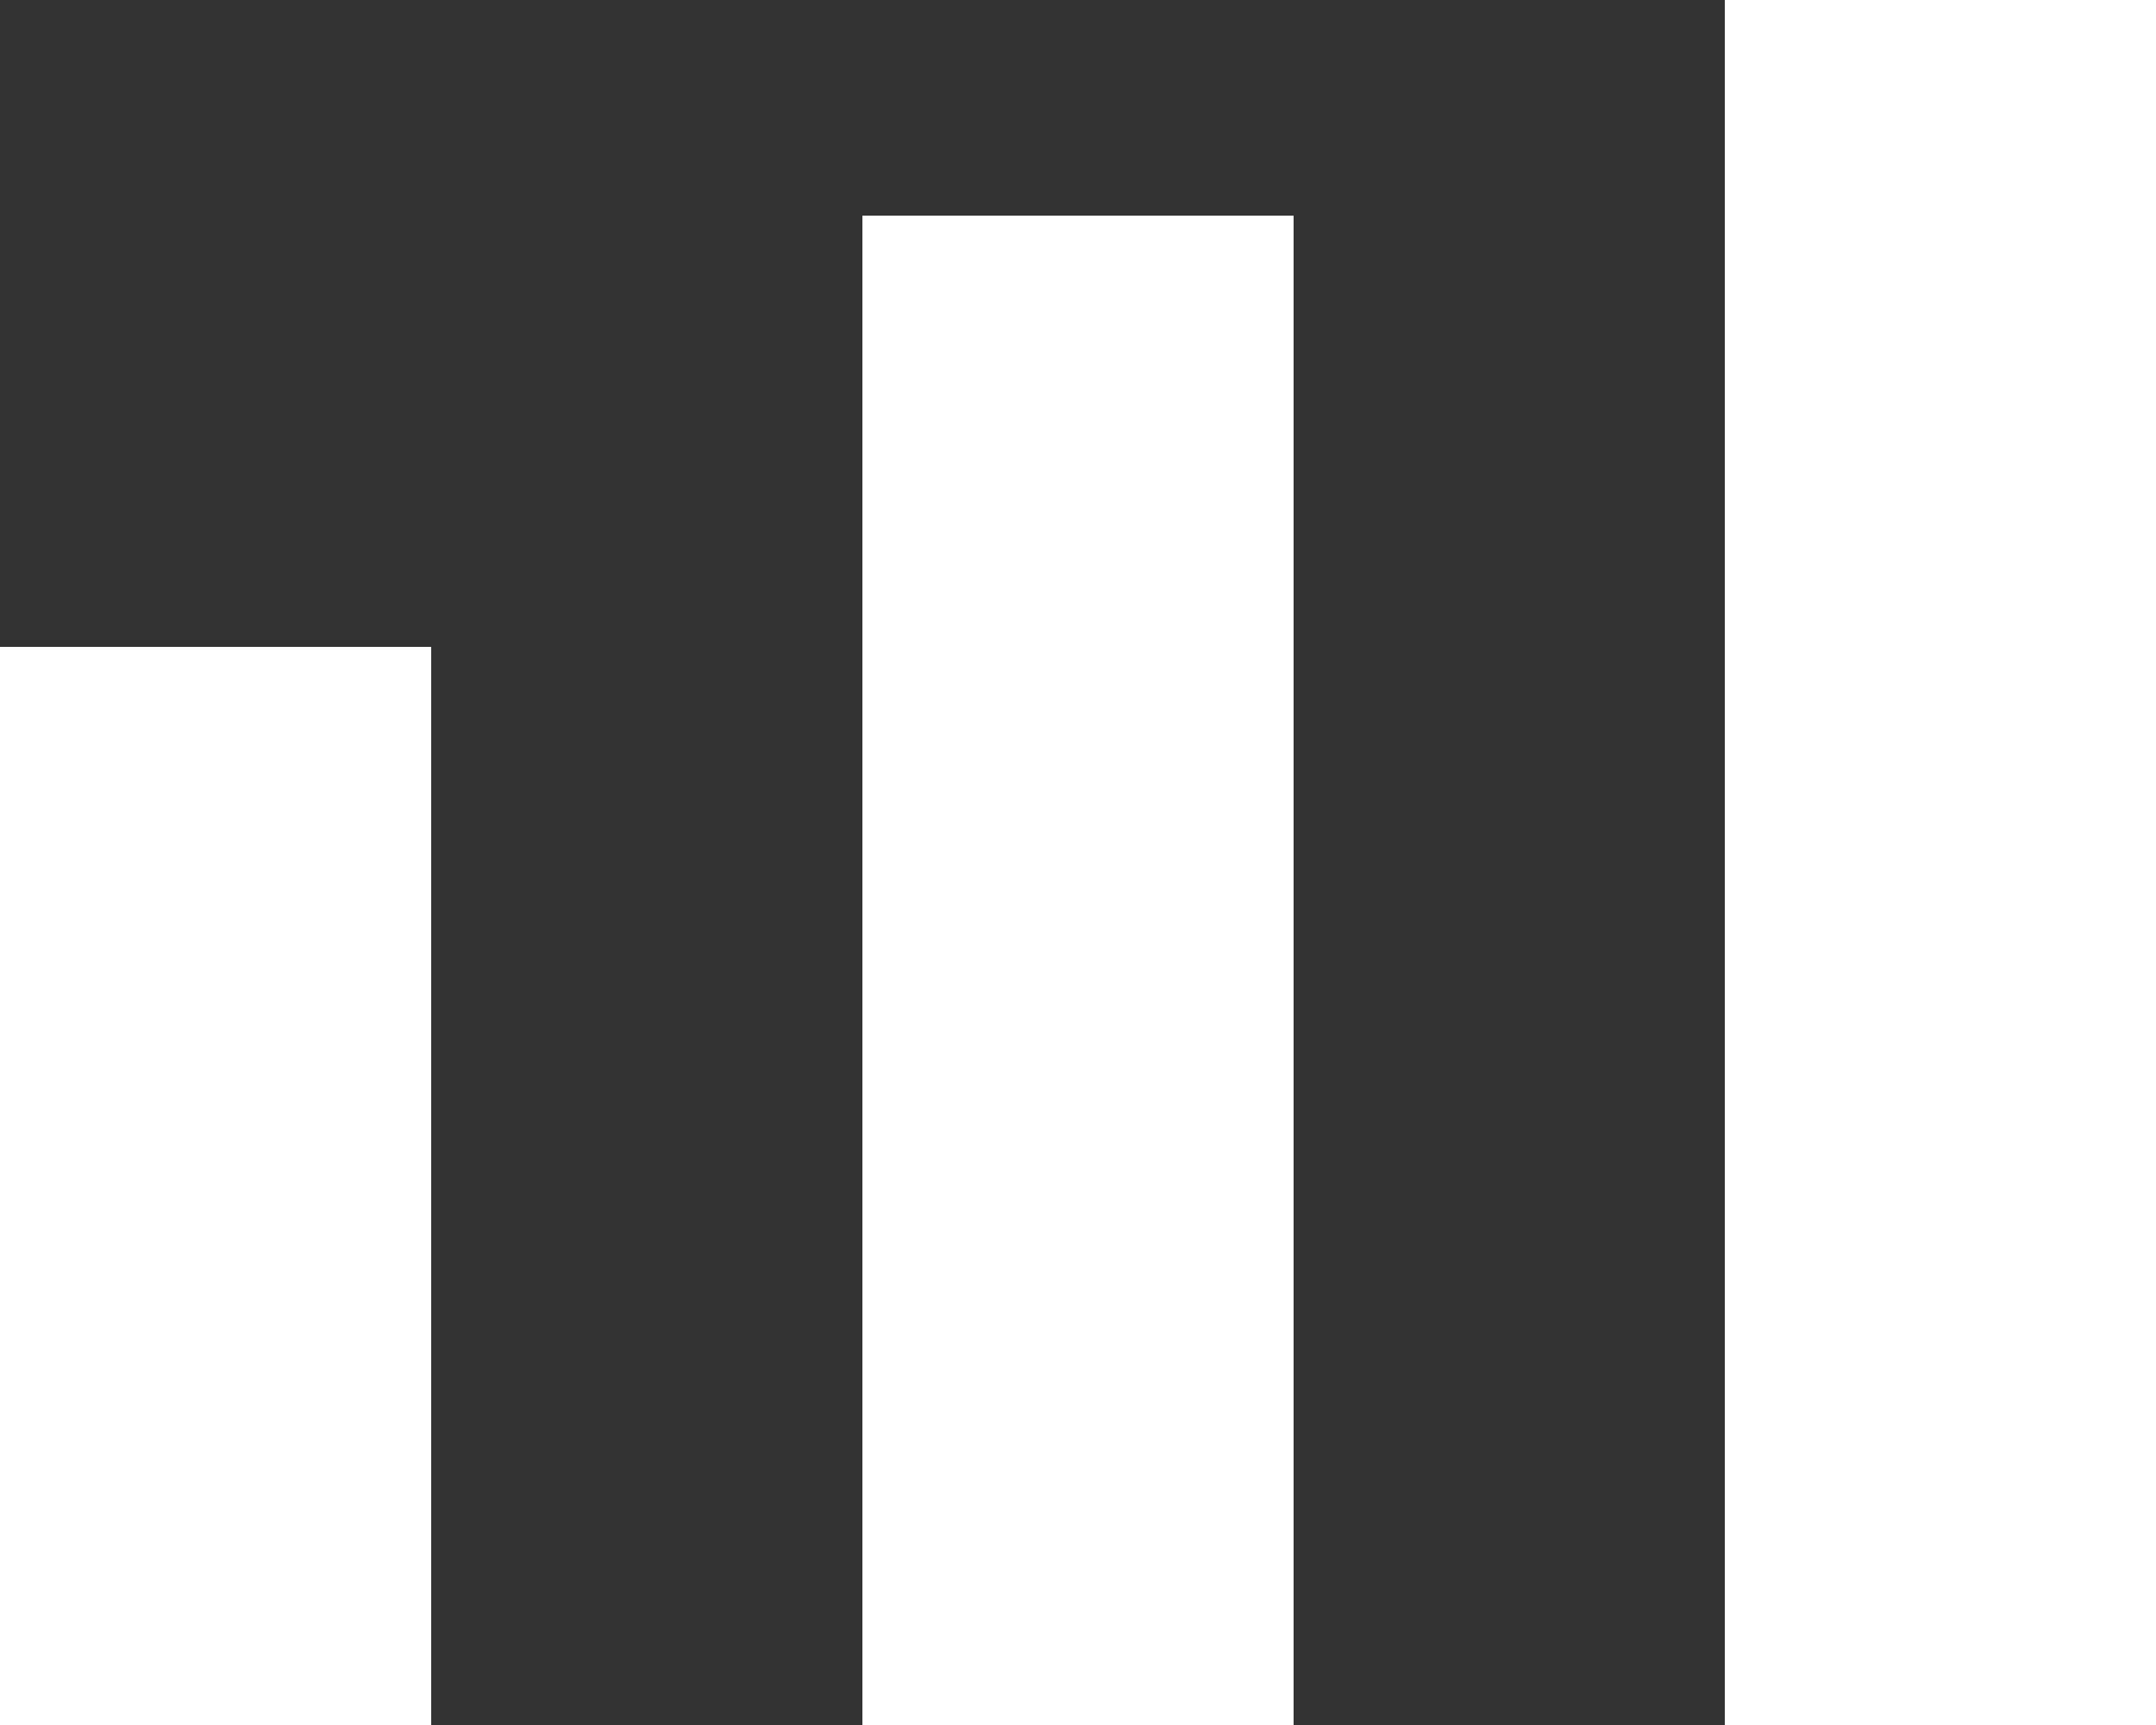 <?xml version="1.0" encoding="UTF-8"?>
<svg width="10px" height="8px" viewBox="0 0 10 8" version="1.1" xmlns="http://www.w3.org/2000/svg" xmlns:xlink="http://www.w3.org/1999/xlink">
    <rect x="0" y="0" width="10" height="8" fill="#333333" stroke="none"/>
    <!-- Generator: Sketch 55 (78076) - https://sketchapp.com -->
    <title>Group</title>
    <desc>Created with Sketch.</desc>
    <g id="Page-1" stroke="none" stroke-width="1" fill="none" fill-rule="evenodd">
        <g id="数据" transform="translate(-4, -5)" fill="#FFFFFF" fill-rule="nonzero">
            <g id="Group" transform="translate(4, 5)">
                <rect id="Rectangle" x="0" y="3" width="2" height="5"></rect>
                <rect id="Rectangle-Copy" x="4" y="1" width="2" height="7"></rect>
                <rect id="Rectangle-Copy-2" x="8" y="0" width="2" height="8"></rect>
            </g>
        </g>
    </g>
</svg>
